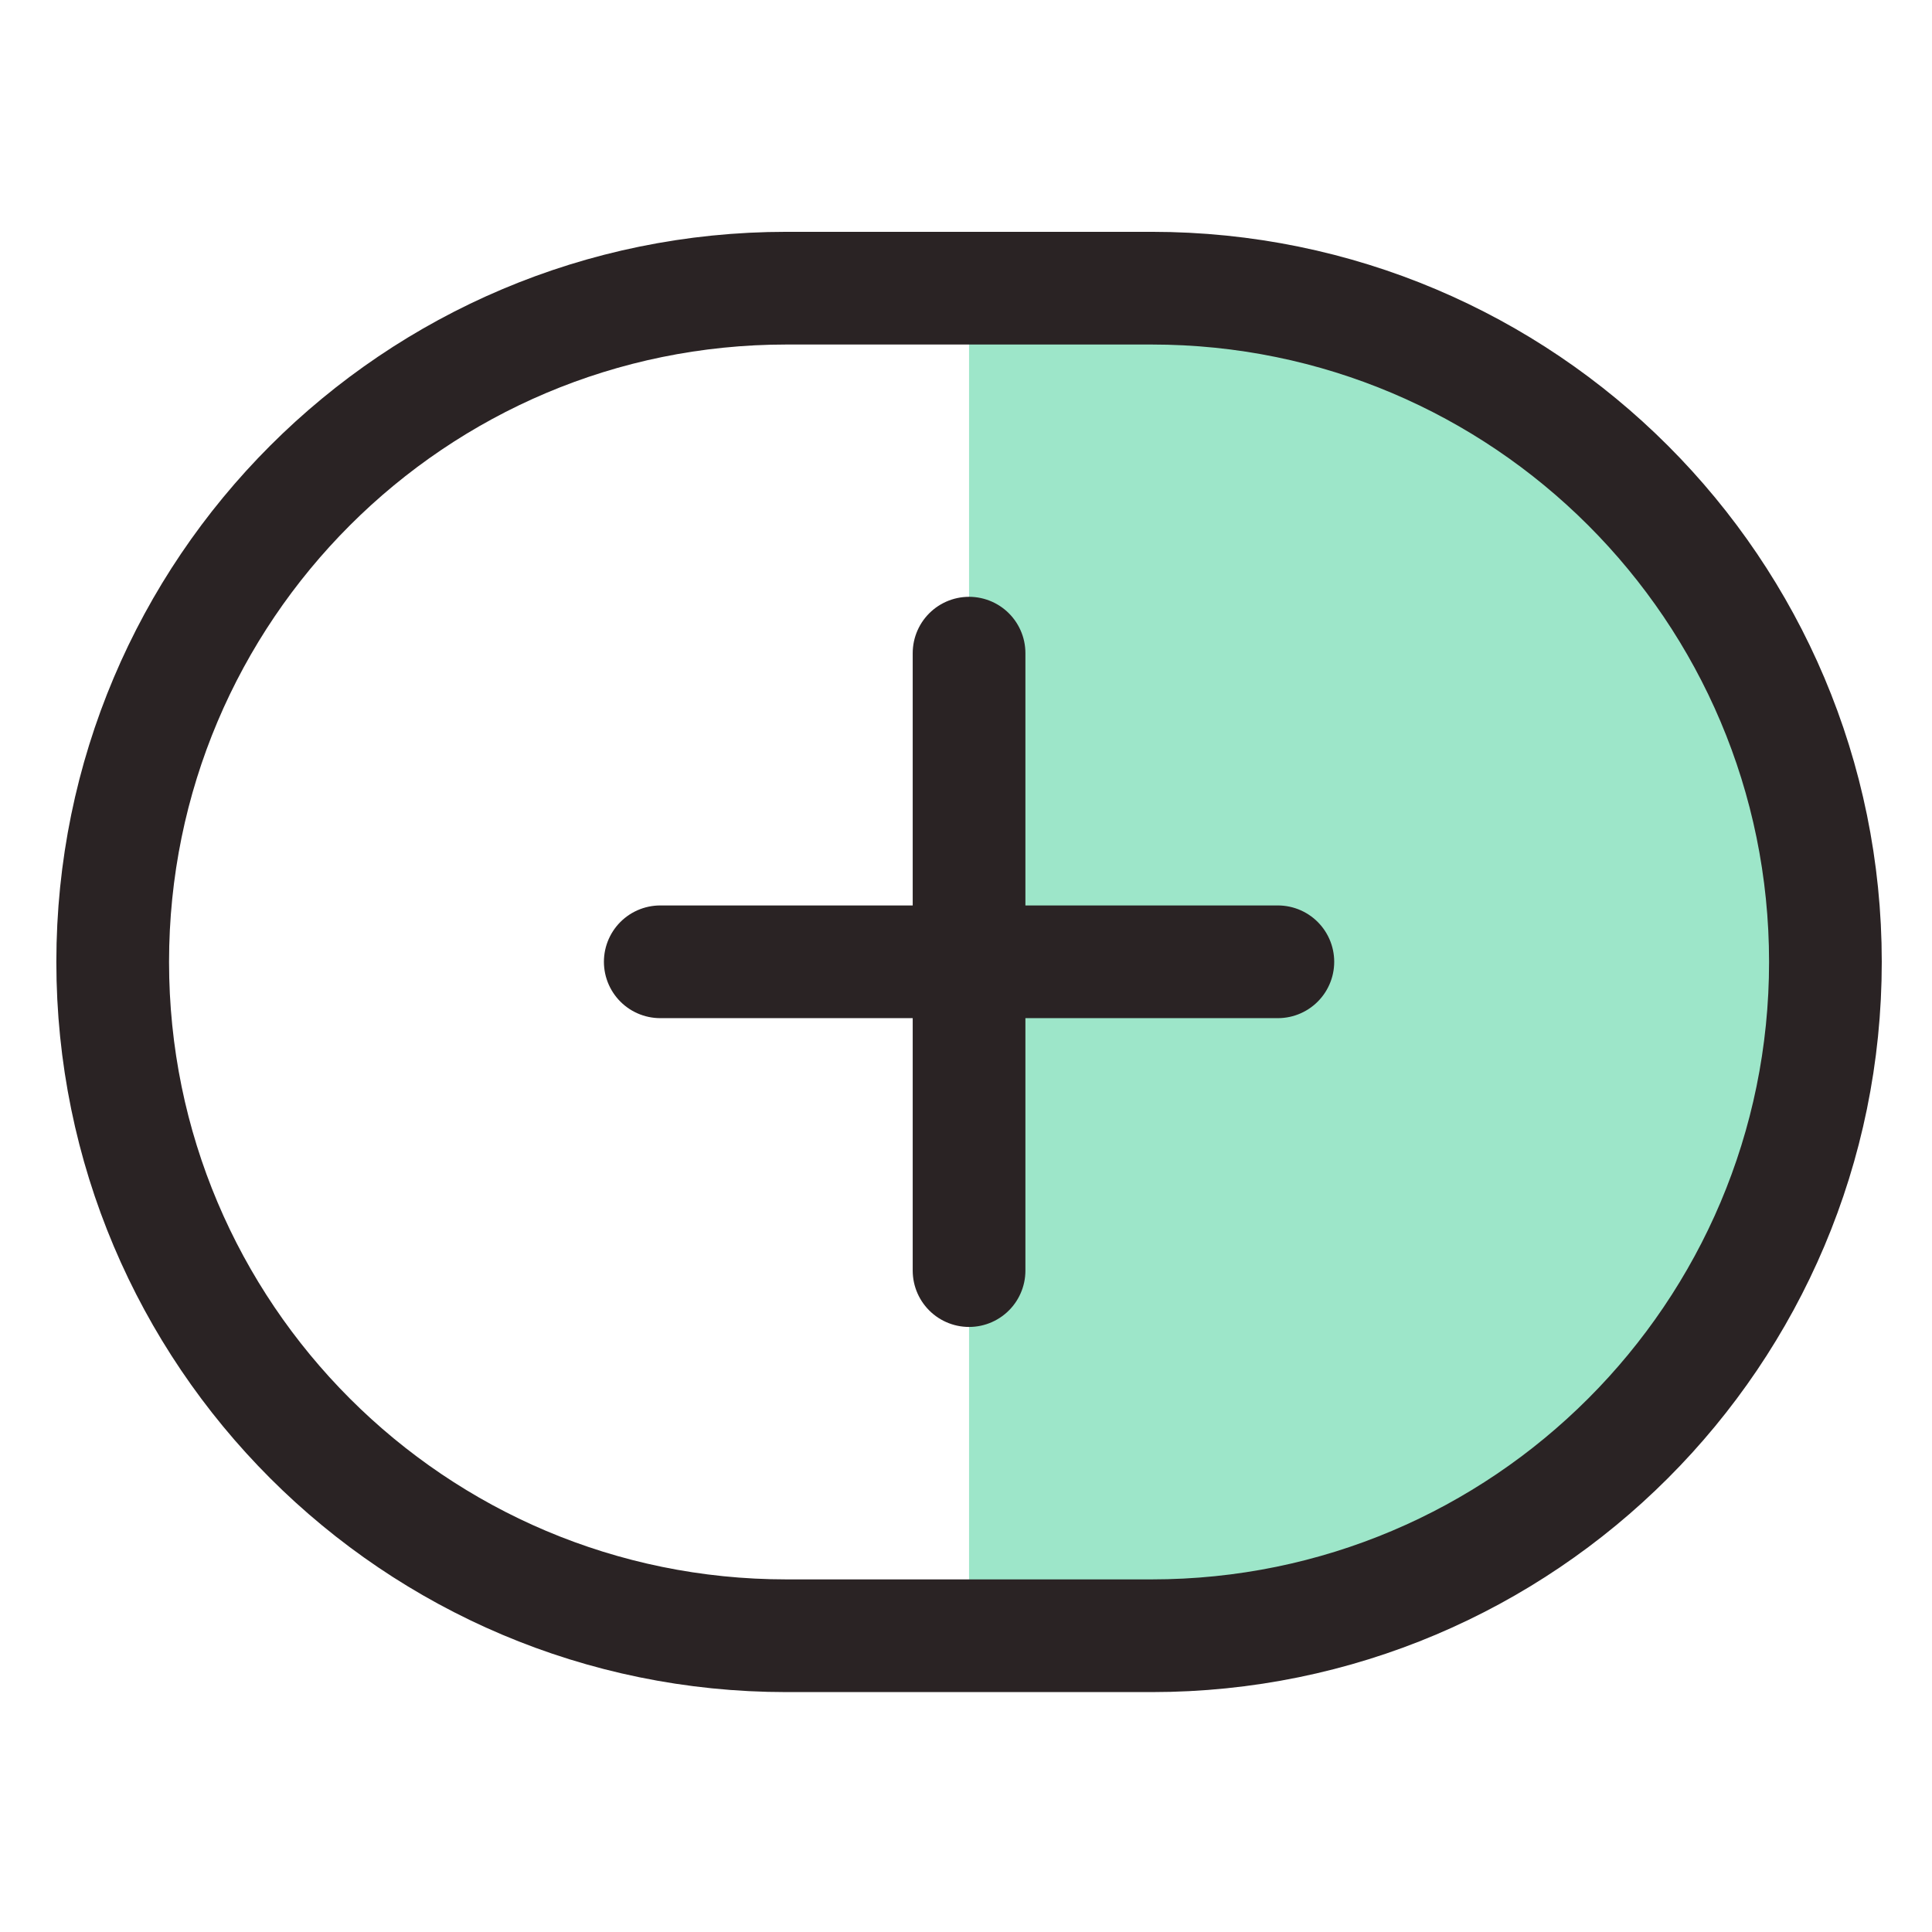 <svg width="120" height="120" viewBox="0 0 120 120" fill="none" xmlns="http://www.w3.org/2000/svg">
<path opacity="0.5" d="M60.19 17.889C63.97 17.889 67.75 17.889 71.53 17.889C94.65 17.889 113.38 36.629 113.38 59.739C113.38 82.859 94.64 101.589 71.53 101.589C67.75 101.589 63.97 101.589 60.19 101.589C60.19 73.689 60.19 45.789 60.19 17.889Z" fill="#3DCE94"/>
<path d="M60.19 40.569V78.919" stroke="#2A2324" stroke-width="7" stroke-miterlimit="10" stroke-linecap="round" stroke-linejoin="round"/>
<path d="M79.37 59.739H41.01" stroke="#2A2324" stroke-width="7" stroke-miterlimit="10" stroke-linecap="round" stroke-linejoin="round"/>
<path d="M71.53 101.599H48.85C25.73 101.599 7 82.859 7 59.749C7 36.629 25.74 17.899 48.85 17.899H71.53C94.65 17.899 113.38 36.639 113.38 59.749C113.38 82.859 94.64 101.599 71.53 101.599Z" stroke="#2A2324" stroke-width="7" stroke-miterlimit="10" stroke-linecap="round" stroke-linejoin="round"/>
</svg>
